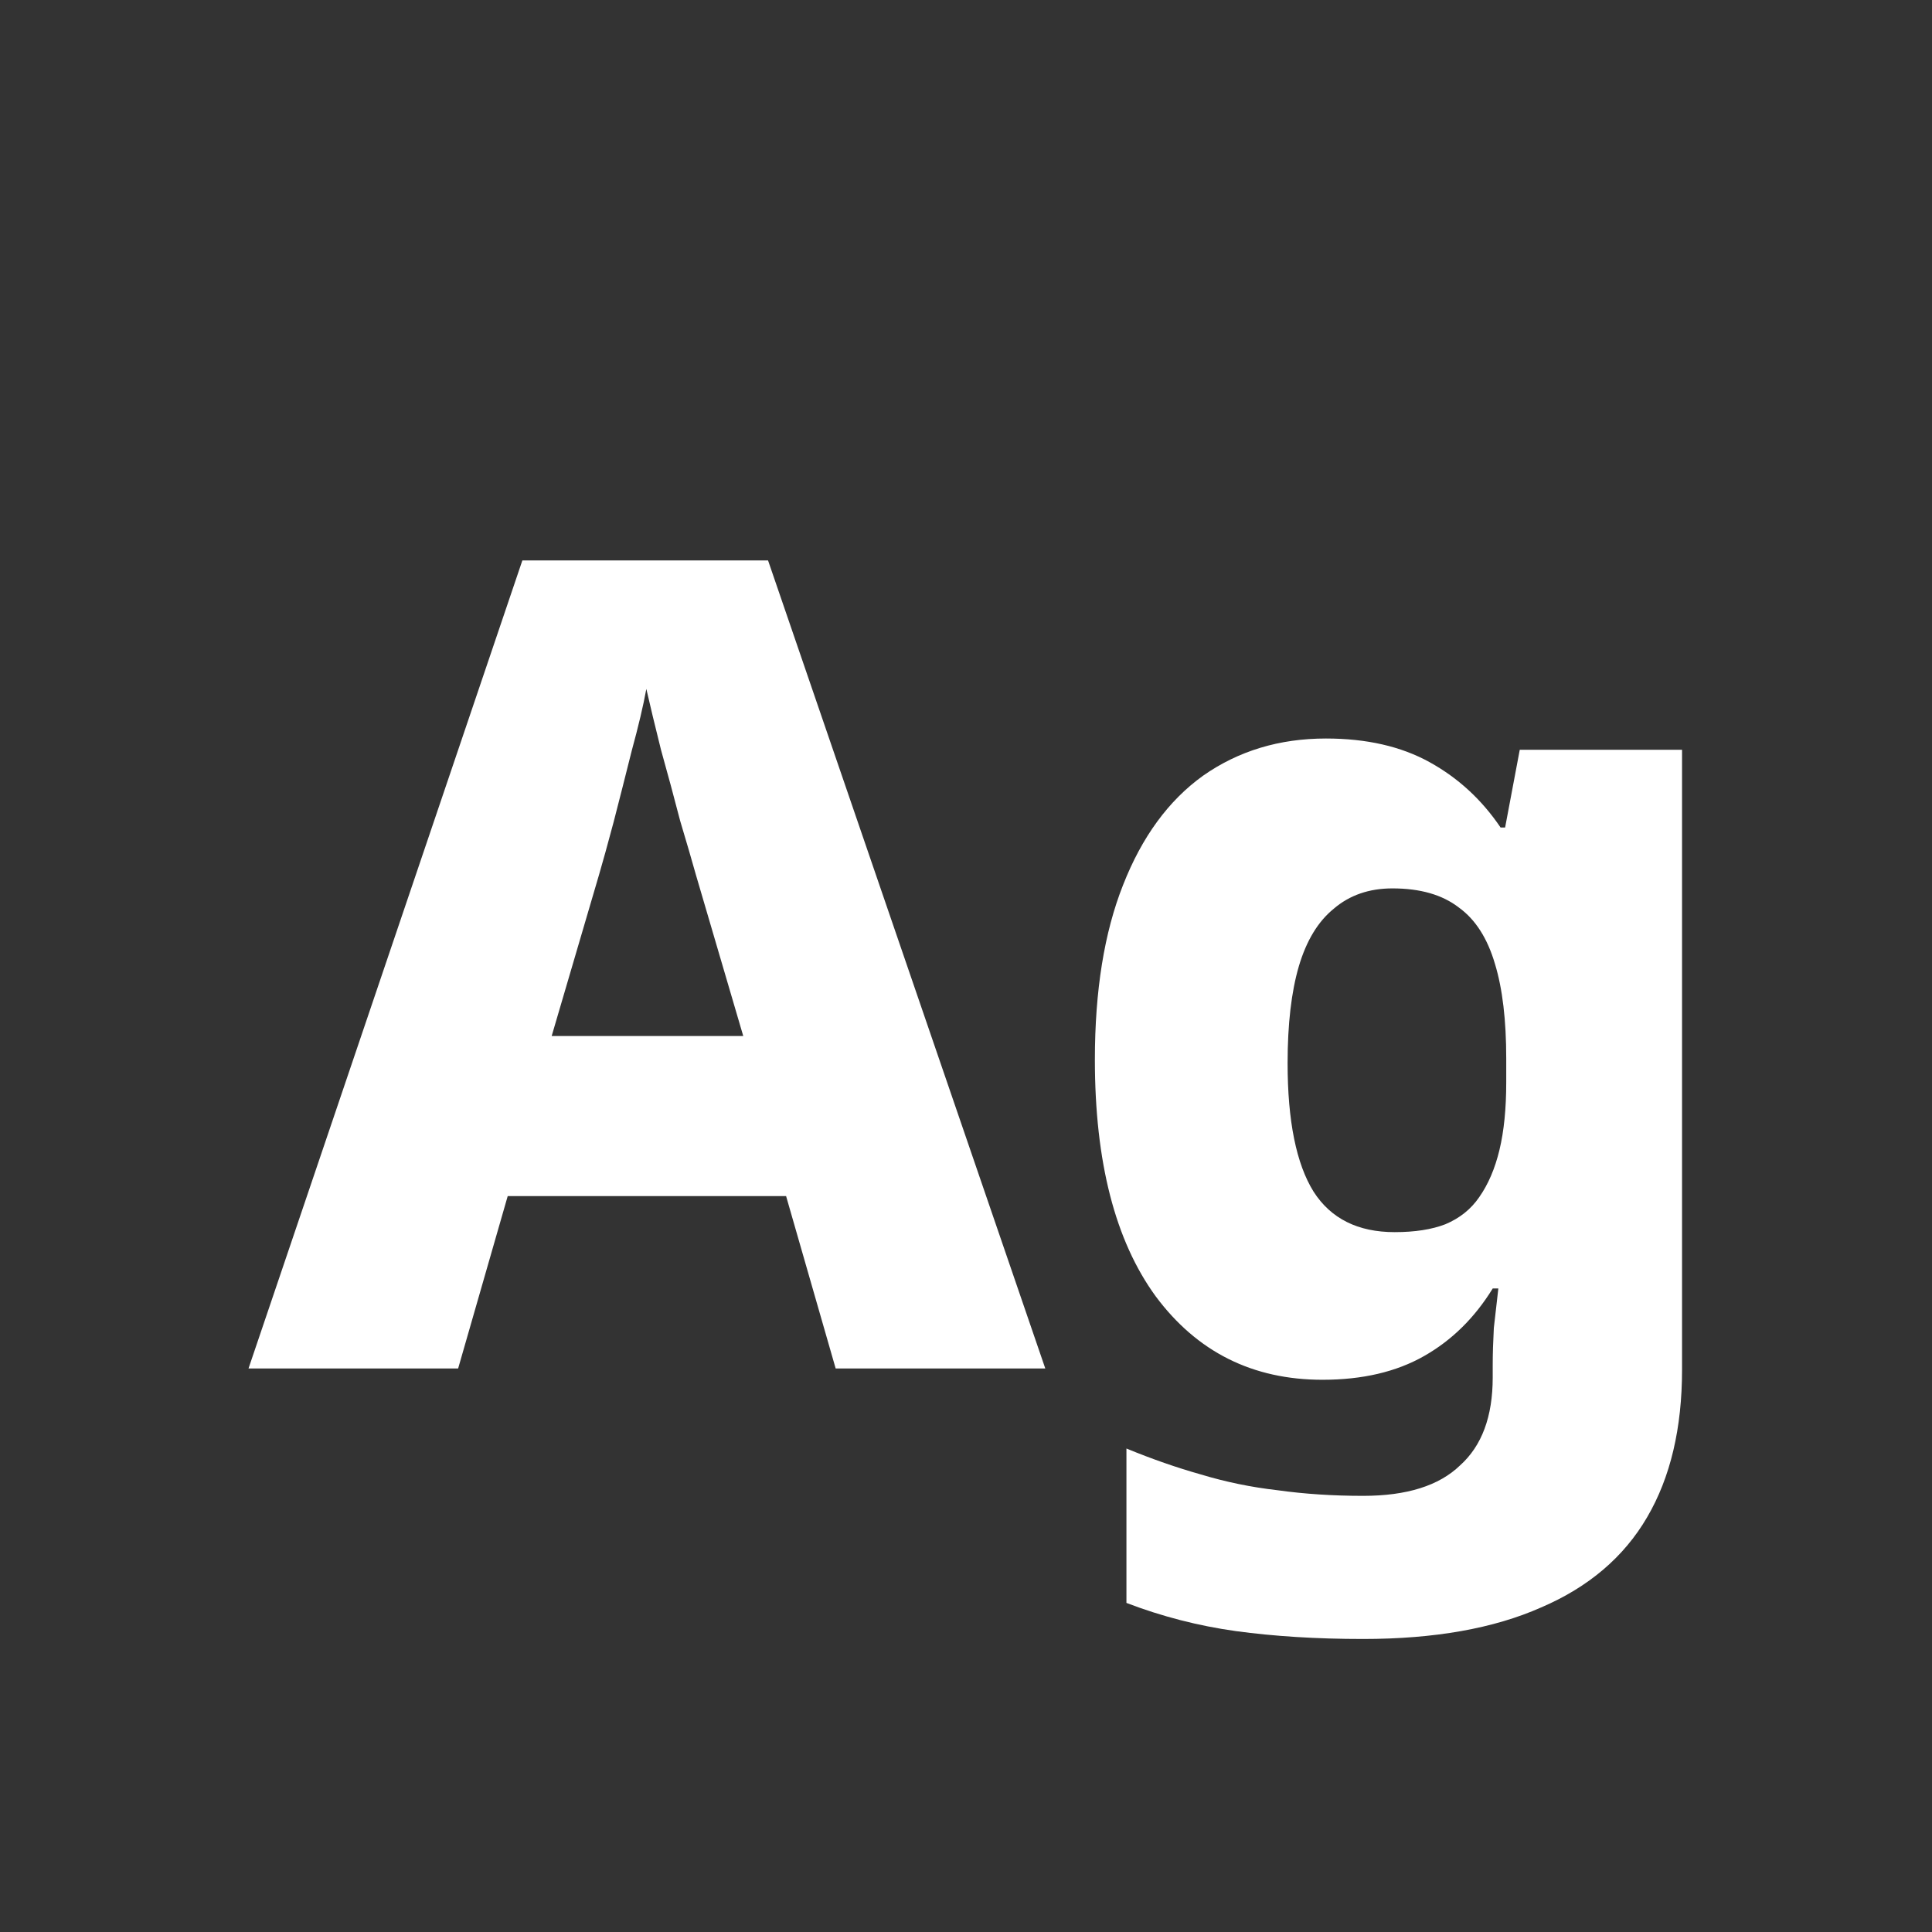 <svg width="24" height="24" viewBox="0 0 24 24" fill="none" xmlns="http://www.w3.org/2000/svg">
<rect x="0" y="0" width="24" height="24" fill="#333333" stroke="none"/>
<path d="M10.381 17L9.765 14.858H6.307L5.691 17H3.087L6.489 6.962H9.541L12.985 17H10.381ZM8.645 10.868C8.598 10.7 8.533 10.476 8.449 10.196C8.374 9.907 8.295 9.613 8.211 9.314C8.136 9.015 8.076 8.763 8.029 8.558C7.992 8.763 7.931 9.02 7.847 9.328C7.772 9.627 7.698 9.921 7.623 10.21C7.548 10.49 7.488 10.709 7.441 10.868L6.853 12.87H9.233L8.645 10.868ZM16.471 9.174C16.975 9.174 17.405 9.272 17.759 9.468C18.114 9.664 18.408 9.935 18.641 10.28H18.697L18.879 9.314H20.895V17.014C20.895 17.742 20.751 18.353 20.461 18.848C20.172 19.343 19.733 19.716 19.145 19.968C18.557 20.229 17.82 20.36 16.933 20.36C16.355 20.36 15.827 20.327 15.351 20.262C14.885 20.197 14.432 20.08 13.993 19.912V17.994C14.311 18.125 14.619 18.232 14.917 18.316C15.225 18.409 15.543 18.475 15.869 18.512C16.205 18.559 16.56 18.582 16.933 18.582C17.475 18.582 17.876 18.456 18.137 18.204C18.408 17.961 18.543 17.597 18.543 17.112V16.958C18.543 16.818 18.548 16.664 18.557 16.496C18.576 16.328 18.595 16.165 18.613 16.006H18.543C18.319 16.37 18.035 16.65 17.689 16.846C17.344 17.042 16.924 17.14 16.429 17.14C15.561 17.14 14.871 16.795 14.357 16.104C13.853 15.413 13.601 14.433 13.601 13.164C13.601 12.305 13.718 11.582 13.951 10.994C14.185 10.397 14.516 9.944 14.945 9.636C15.384 9.328 15.893 9.174 16.471 9.174ZM17.297 11.036C17.008 11.036 16.765 11.12 16.569 11.288C16.373 11.447 16.229 11.685 16.135 12.002C16.042 12.319 15.995 12.721 15.995 13.206C15.995 13.925 16.103 14.457 16.317 14.802C16.532 15.138 16.868 15.306 17.325 15.306C17.577 15.306 17.787 15.273 17.955 15.208C18.133 15.133 18.273 15.021 18.375 14.872C18.487 14.713 18.571 14.517 18.627 14.284C18.683 14.051 18.711 13.771 18.711 13.444V13.15C18.711 12.674 18.665 12.282 18.571 11.974C18.478 11.657 18.329 11.423 18.123 11.274C17.918 11.115 17.643 11.036 17.297 11.036Z" fill="white"/>
</svg>
